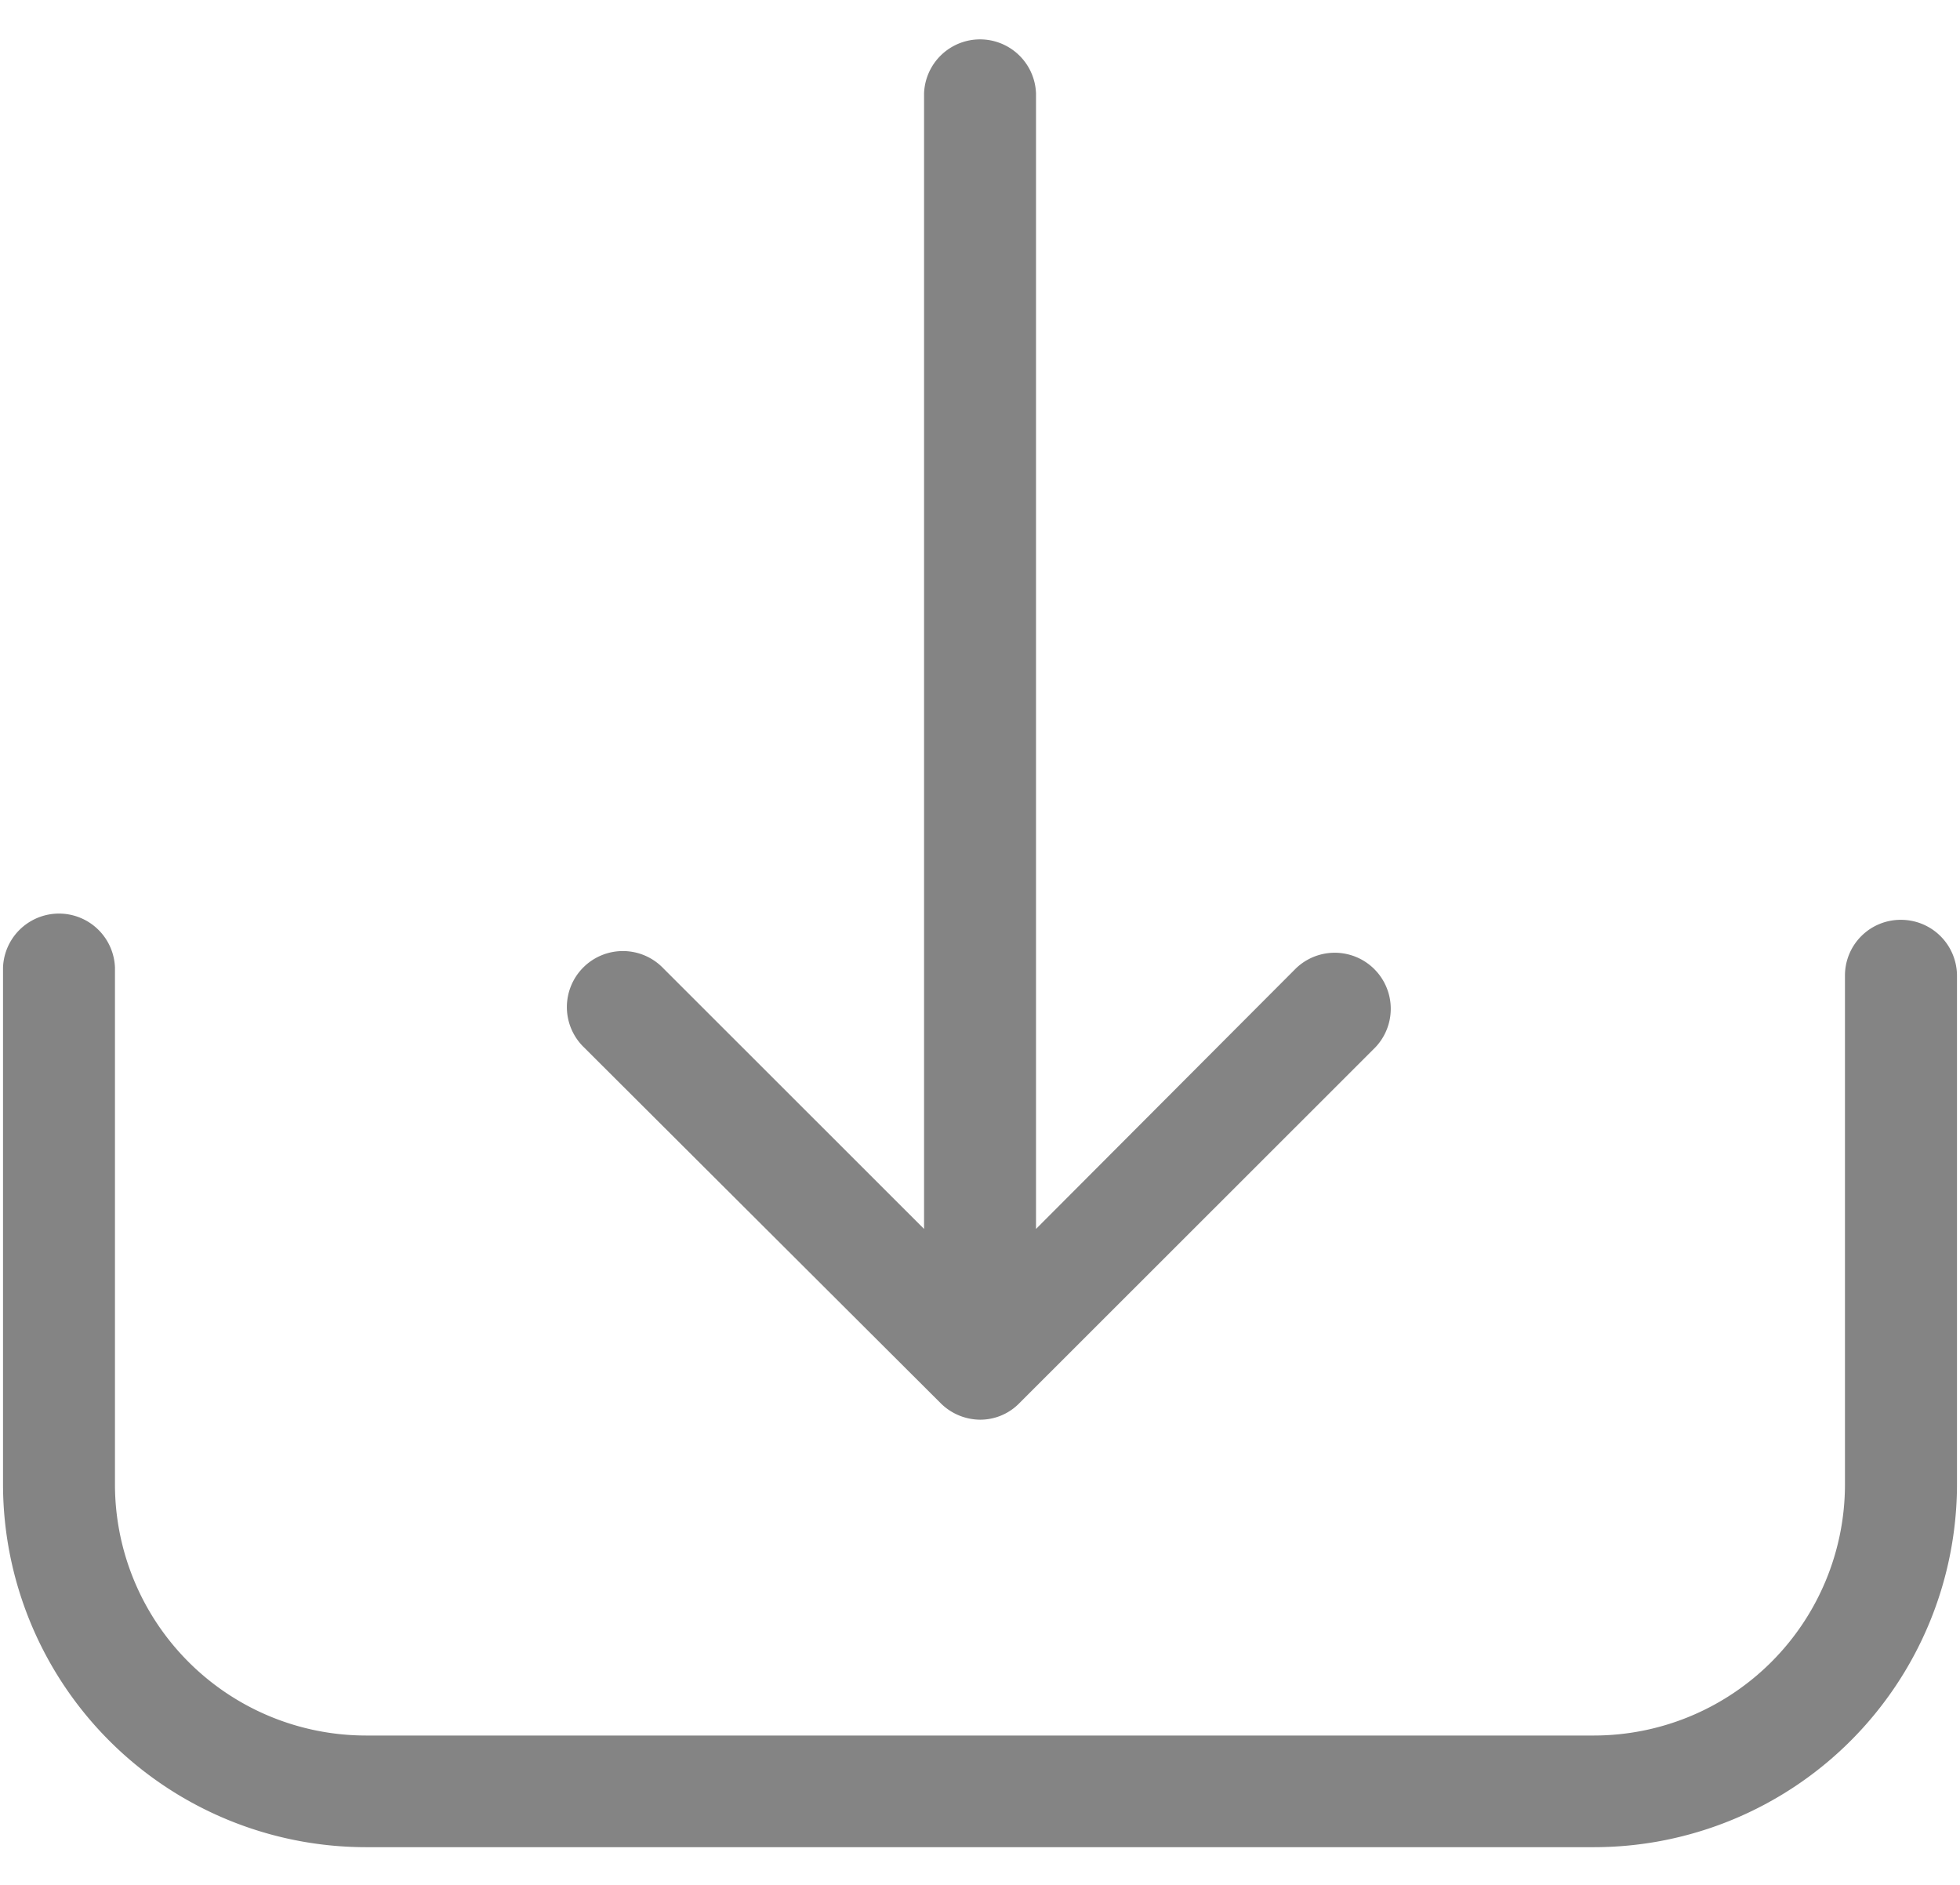 <svg xmlns="http://www.w3.org/2000/svg" width="26" height="25" viewBox="0 0 26 25">
  <defs>
    <style>
      .cls-1 {
        fill: #848484;
        fill-rule: evenodd;
      }
    </style>
  </defs>
  <path class="cls-1" d="M25.217,12.2a0.739,0.739,0,0,0-.743.742v6.751a3.332,3.332,0,0,1-3.328,3.326H4.853a3.332,3.332,0,0,1-3.328-3.326V12.833a0.743,0.743,0,0,0-1.485,0v6.861A4.817,4.817,0,0,0,4.853,24.5H21.147a4.817,4.817,0,0,0,4.813-4.811V12.943A0.743,0.743,0,0,0,25.217,12.2Zm-12.74,6.41a0.748,0.748,0,0,0,.523.22,0.725,0.725,0,0,0,.523-0.22l4.72-4.717a0.743,0.743,0,0,0-1.051-1.05L13.743,16.3V1.238a0.743,0.743,0,0,0-1.485,0V16.3L8.8,12.844a0.743,0.743,0,1,0-1.051,1.05Z"/>
</svg>
